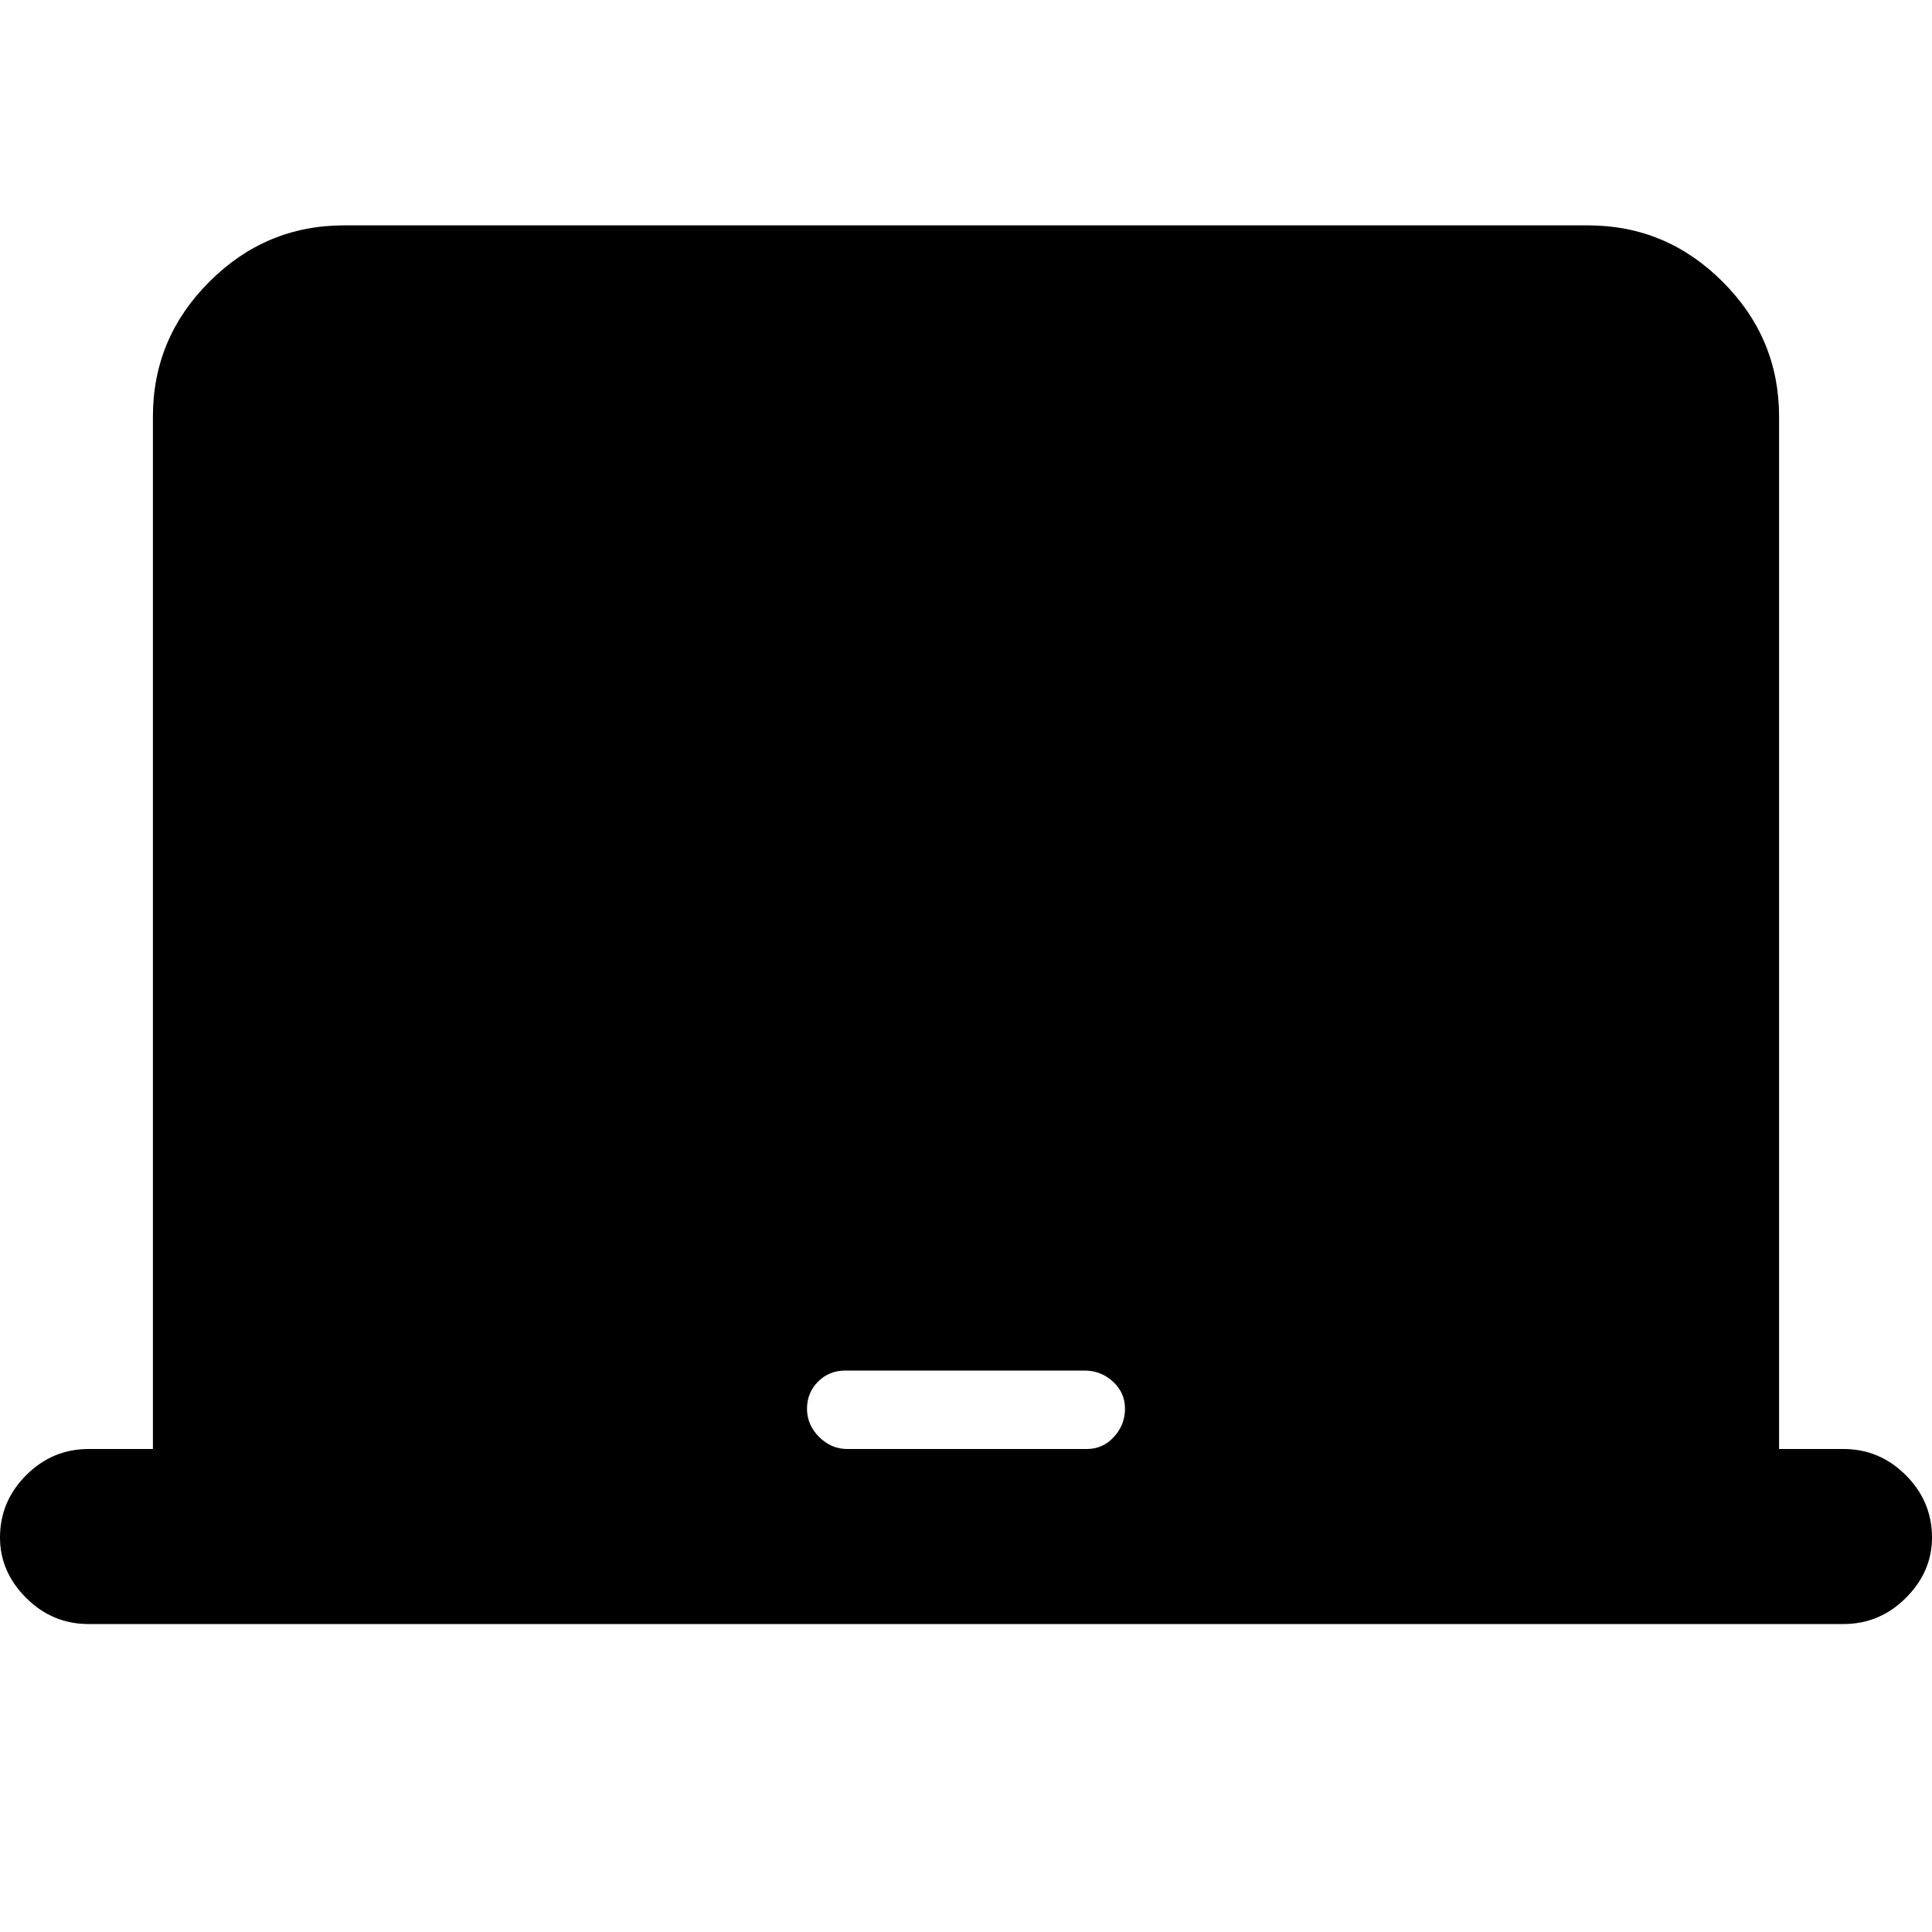 <svg xmlns="http://www.w3.org/2000/svg" height="20" width="20"><path d="M.917 16.812q-.375 0-.646-.27Q0 16.271 0 15.917q0-.375.271-.646T.917 15h.666V4.312q0-.812.584-1.395.583-.584 1.395-.584h12.876q.812 0 1.395.584.584.583.584 1.395V15h.666q.375 0 .646.271t.271.646q0 .354-.271.625-.271.27-.646.27ZM8.771 15h2.479q.167 0 .281-.125.115-.125.115-.292 0-.166-.125-.281-.125-.114-.292-.114H8.75q-.167 0-.281.114-.115.115-.115.281 0 .167.125.292.125.125.292.125Z"/></svg>